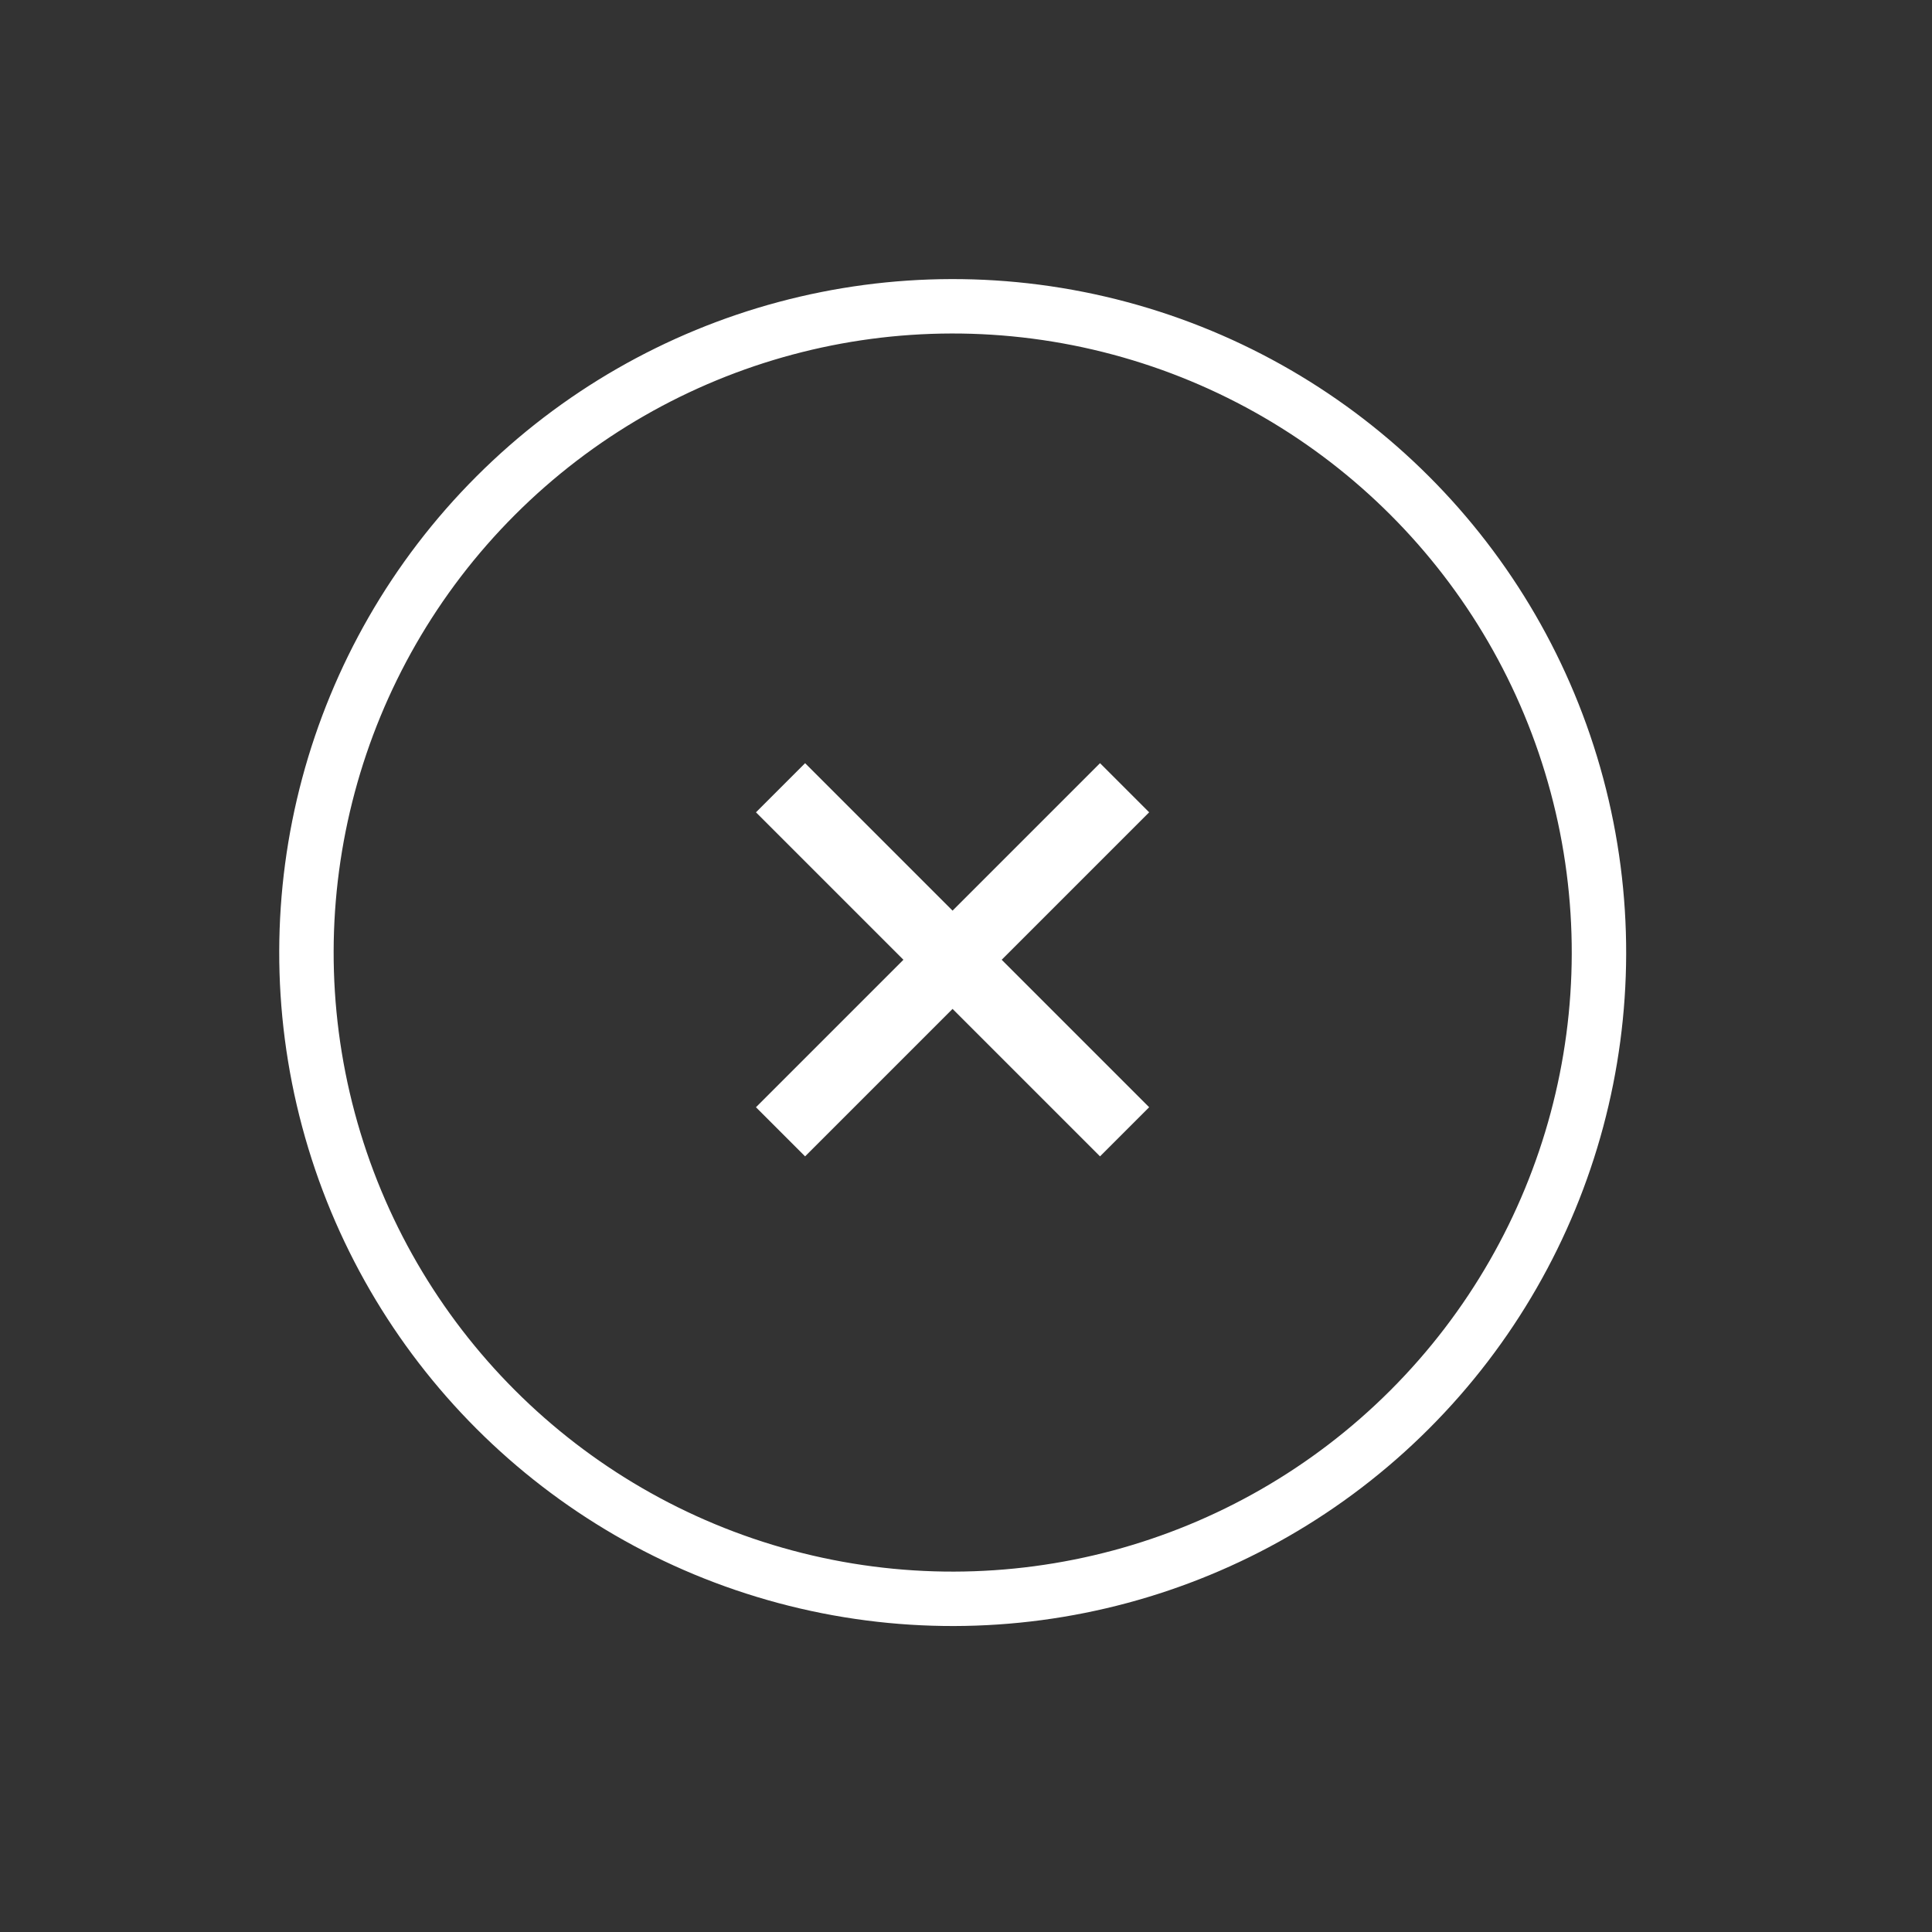 <?xml version="1.0" encoding="utf-8"?>
<svg xmlns="http://www.w3.org/2000/svg" xmlns:v="https://vecta.io/nano" width="71" height="71" fill="none">
  <rect width="100%" height="100%" fill="#333333" stroke="none"/>
  <circle cx="24.753" cy="24.753" r="23.753" transform="matrix(-.707 -.707 -.707 .707 70.012 35.006)" stroke="#fff" stroke-width="2"/>
  <path d="M33.2 35.271l-5.419-5.419 1.806-1.806 5.419 5.419 5.419-5.419 1.806 1.806-5.419 5.419 5.419 5.419-1.806 1.806-5.419-5.419-5.419 5.419-1.806-1.806 5.419-5.419z" fill="#fff"/>
</svg>